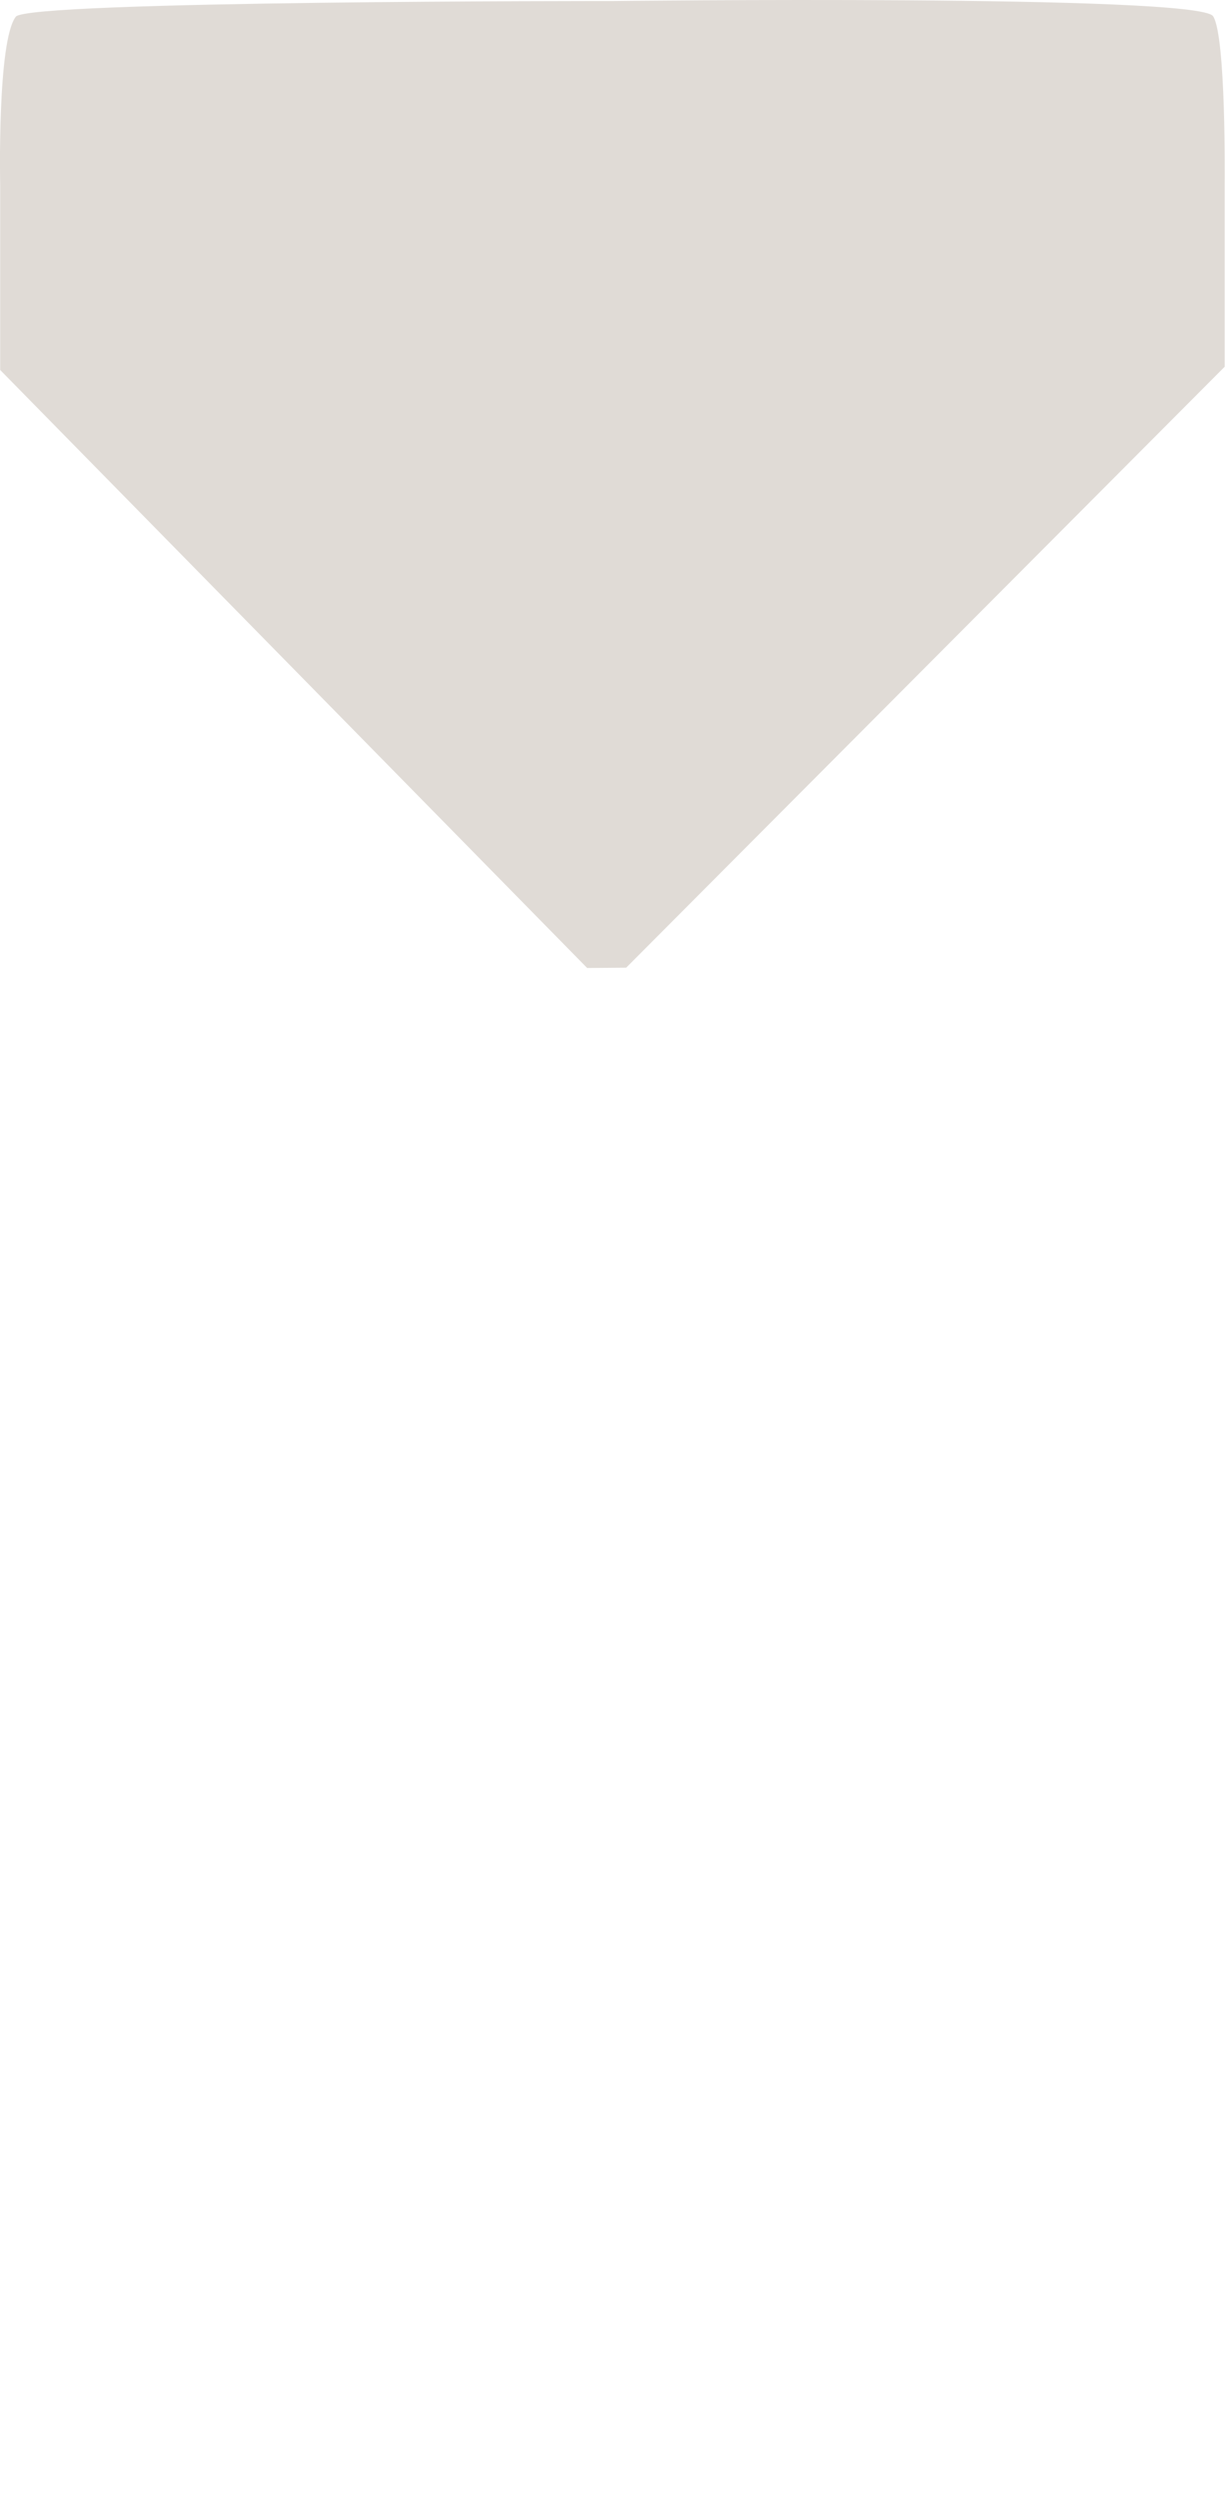 <?xml version="1.0" encoding="UTF-8" standalone="no"?>
<!-- Created with Inkscape (http://www.inkscape.org/) -->

<svg
   width="46.802mm"
   height="95.222mm"
   viewBox="0 0 46.802 95.222"
   version="1.1"
   id="svg5"
   inkscape:version="1.2.2 (732a01da63, 2022-12-09)"
   sodipodi:docname="kuverta.svg"
   inkscape:export-filename="Desktop\dno2.svg"
   inkscape:export-xdpi="99.323906"
   inkscape:export-ydpi="99.323906"
   xmlns:inkscape="http://www.inkscape.org/namespaces/inkscape"
   xmlns:sodipodi="http://sodipodi.sourceforge.net/DTD/sodipodi-0.dtd"
   xmlns="http://www.w3.org/2000/svg"
   xmlns:svg="http://www.w3.org/2000/svg">
  <sodipodi:namedview
     id="namedview7"
     pagecolor="#505050"
     bordercolor="#eeeeee"
     borderopacity="1"
     inkscape:showpageshadow="0"
     inkscape:pageopacity="0"
     inkscape:pagecheckerboard="0"
     inkscape:deskcolor="#505050"
     inkscape:document-units="mm"
     showgrid="false"
     inkscape:zoom="2.1089995"
     inkscape:cx="343.29074"
     inkscape:cy="269.79618"
     inkscape:window-width="1920"
     inkscape:window-height="1017"
     inkscape:window-x="-8"
     inkscape:window-y="-8"
     inkscape:window-maximized="1"
     inkscape:current-layer="layer1" />
  <defs
     id="defs2">
    <linearGradient
       id="linearGradient2979"
       inkscape:swatch="solid">
      <stop
         style="stop-color:#000000;stop-opacity:1;"
         offset="0"
         id="stop2977" />
    </linearGradient>
    <linearGradient
       id="linearGradient2958"
       inkscape:swatch="solid">
      <stop
         style="stop-color:#afa998;stop-opacity:1;"
         offset="0"
         id="stop2956" />
    </linearGradient>
  </defs>
  <g
     inkscape:label="Sloj 1"
     inkscape:groupmode="layer"
     id="layer1"
     transform="translate(-79.531,-23.671)">
    <path
       style="opacity:1;mix-blend-mode:normal;fill:#e0dbd6;fill-opacity:1;fill-rule:evenodd;stroke-width:0.265;stroke-dasharray:none;paint-order:normal"
       d="m 79.538,37.762 v -7.025 c 0,0 -0.12,-5.505 0.596,-6.43 0.477,-0.616 22.739,-0.596 22.739,-0.596 0,0 22.33,-0.266 22.891,0.577 0.498,0.747 0.444,6.386 0.444,6.386 v 6.963 l -22.812,22.889 -1.487,0.012 z"
       id="path384"
       sodipodi:nodetypes="ccscsccccc"
       inkscape:export-filename="vrh.png"
       inkscape:export-xdpi="96"
       inkscape:export-ydpi="96" />
  </g>
</svg>
